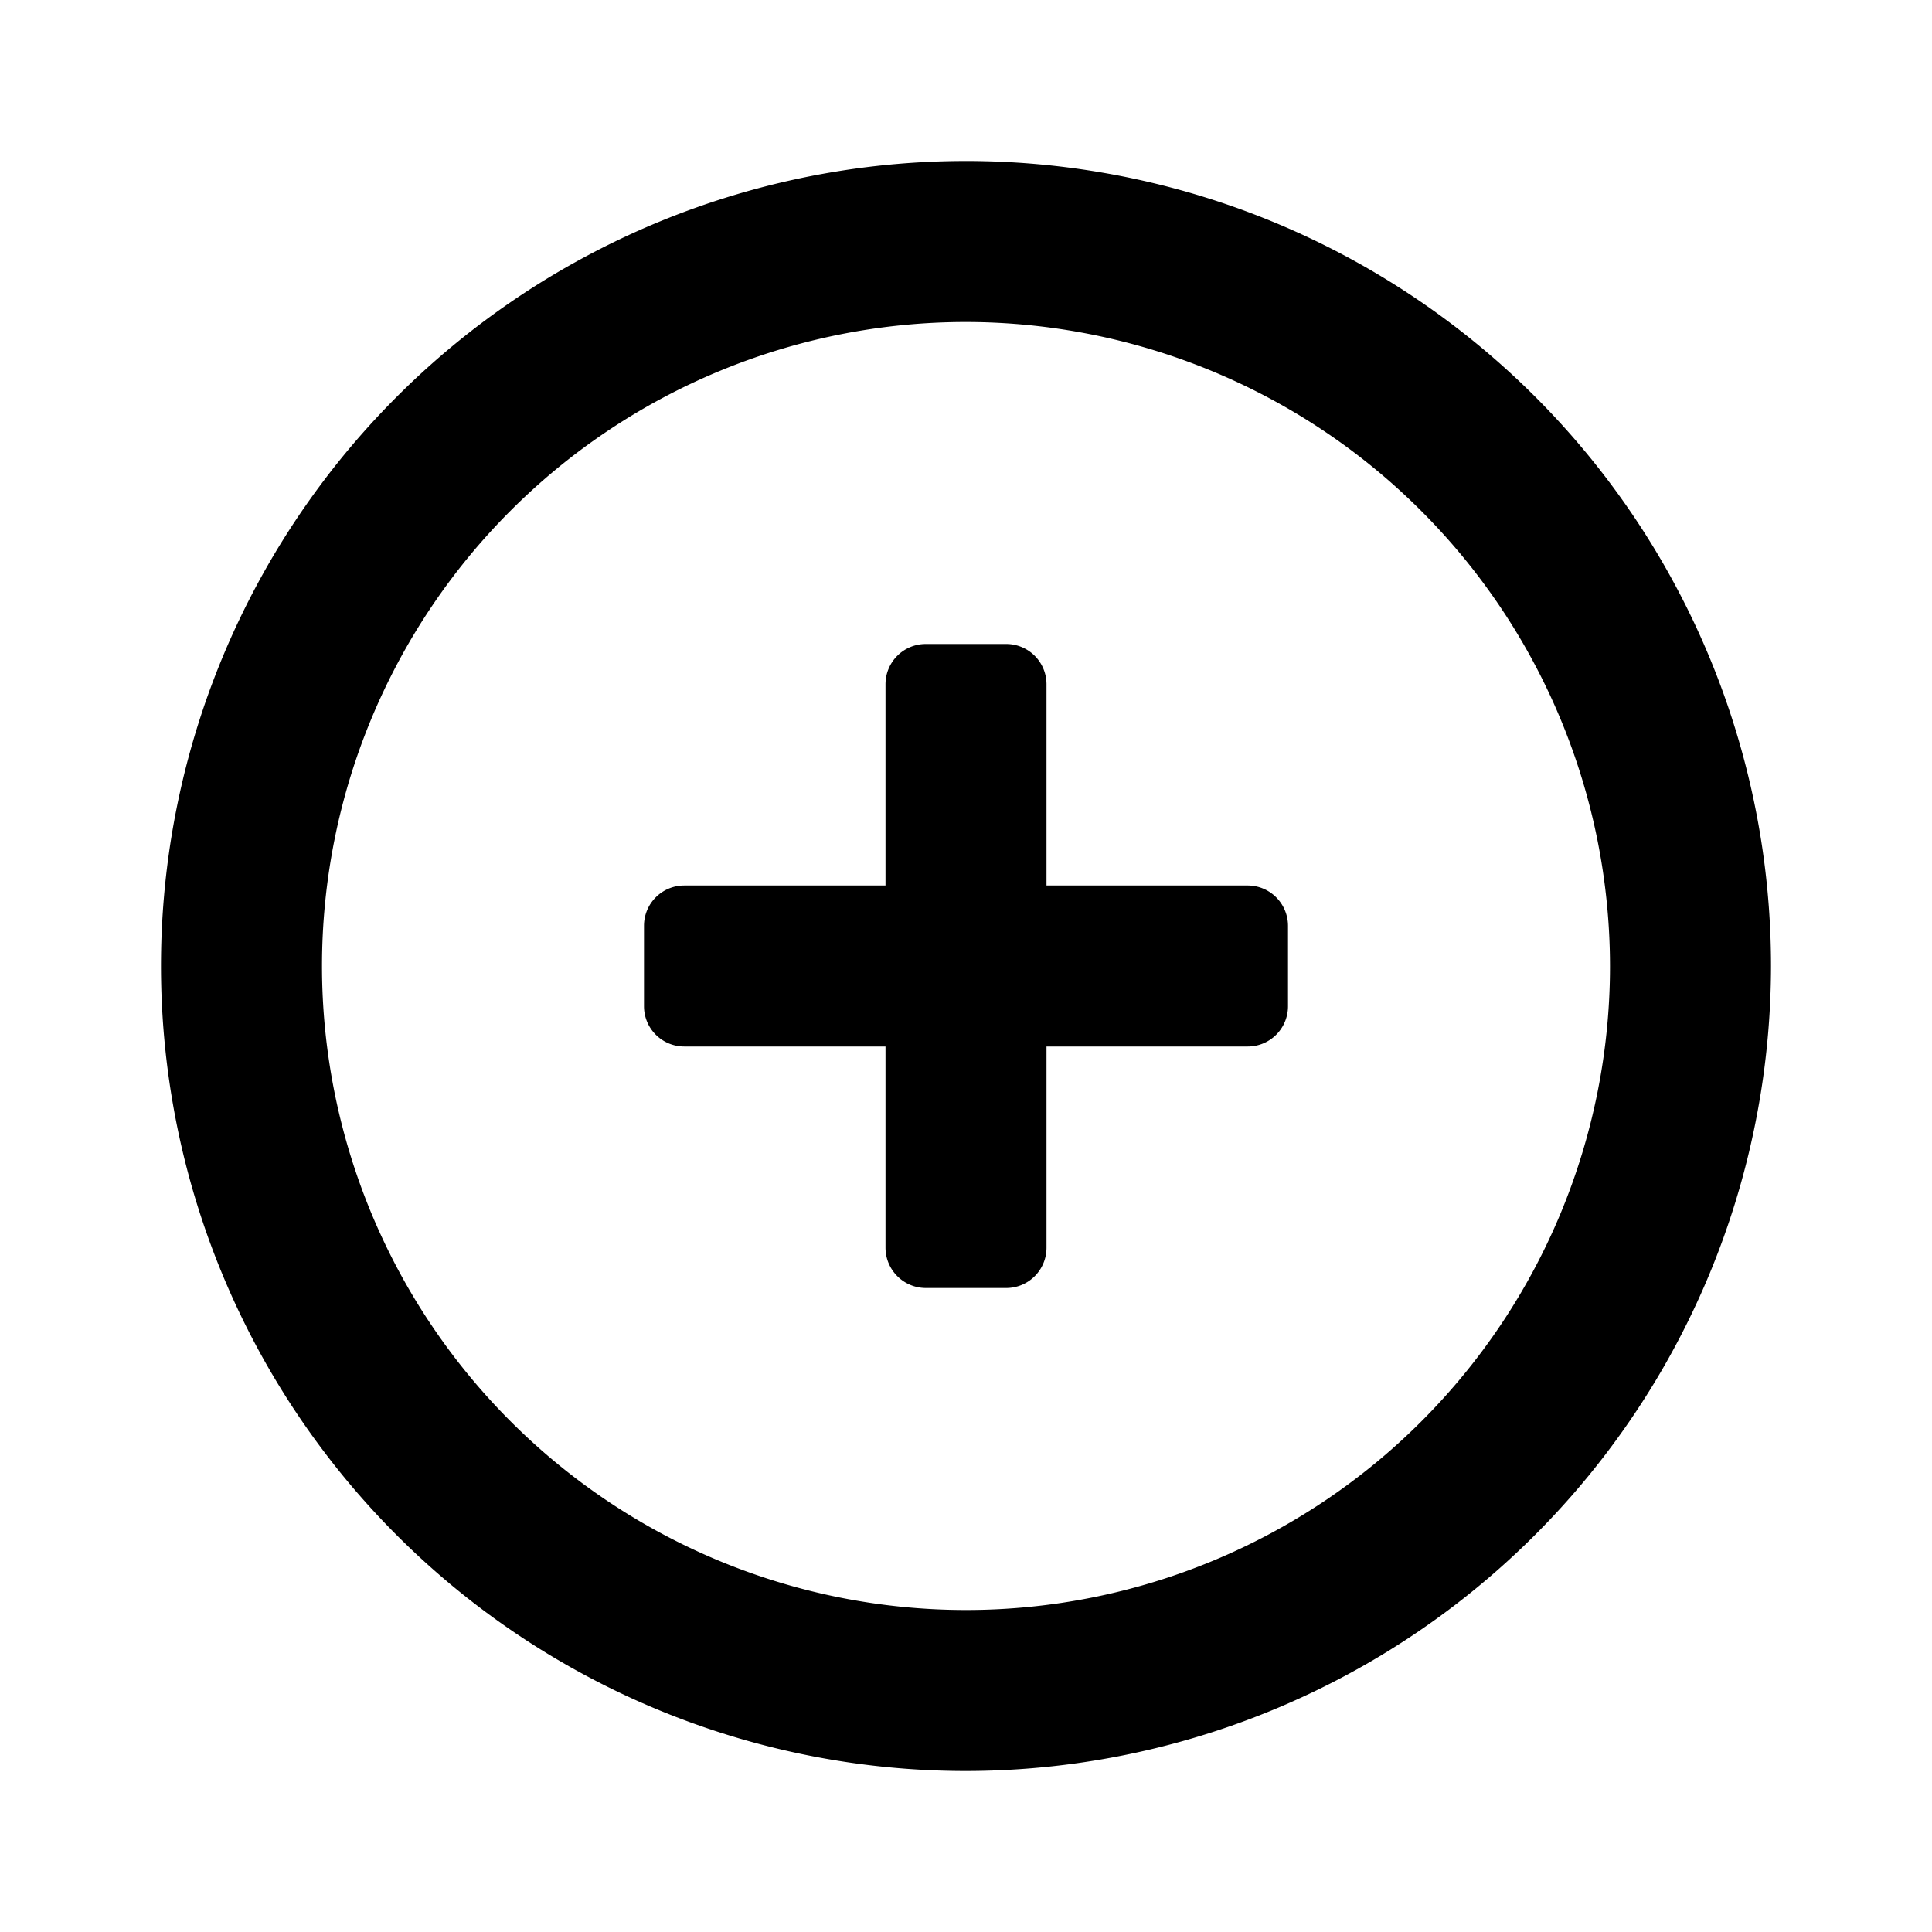 <svg xmlns="http://www.w3.org/2000/svg" width="18" height="18" viewBox="0 0 18 18"><path d="M7.5,15A7.5,7.5,0,1,1,15,7.5,7.508,7.508,0,0,1,7.5,15Zm0-13.5a6,6,0,1,0,6,6A6.007,6.007,0,0,0,7.5,1.5Zm.375,9h-.75a.376.376,0,0,1-.375-.375V8.25H4.875A.375.375,0,0,1,4.5,7.875v-.75a.375.375,0,0,1,.375-.375H6.75V4.875A.375.375,0,0,1,7.125,4.5h.75a.375.375,0,0,1,.375.375V6.75h1.875a.376.376,0,0,1,.375.375v.75a.375.375,0,0,1-.375.375H8.25v1.875A.375.375,0,0,1,7.875,10.5Z" transform="translate(1.5 1.5)"/></svg>